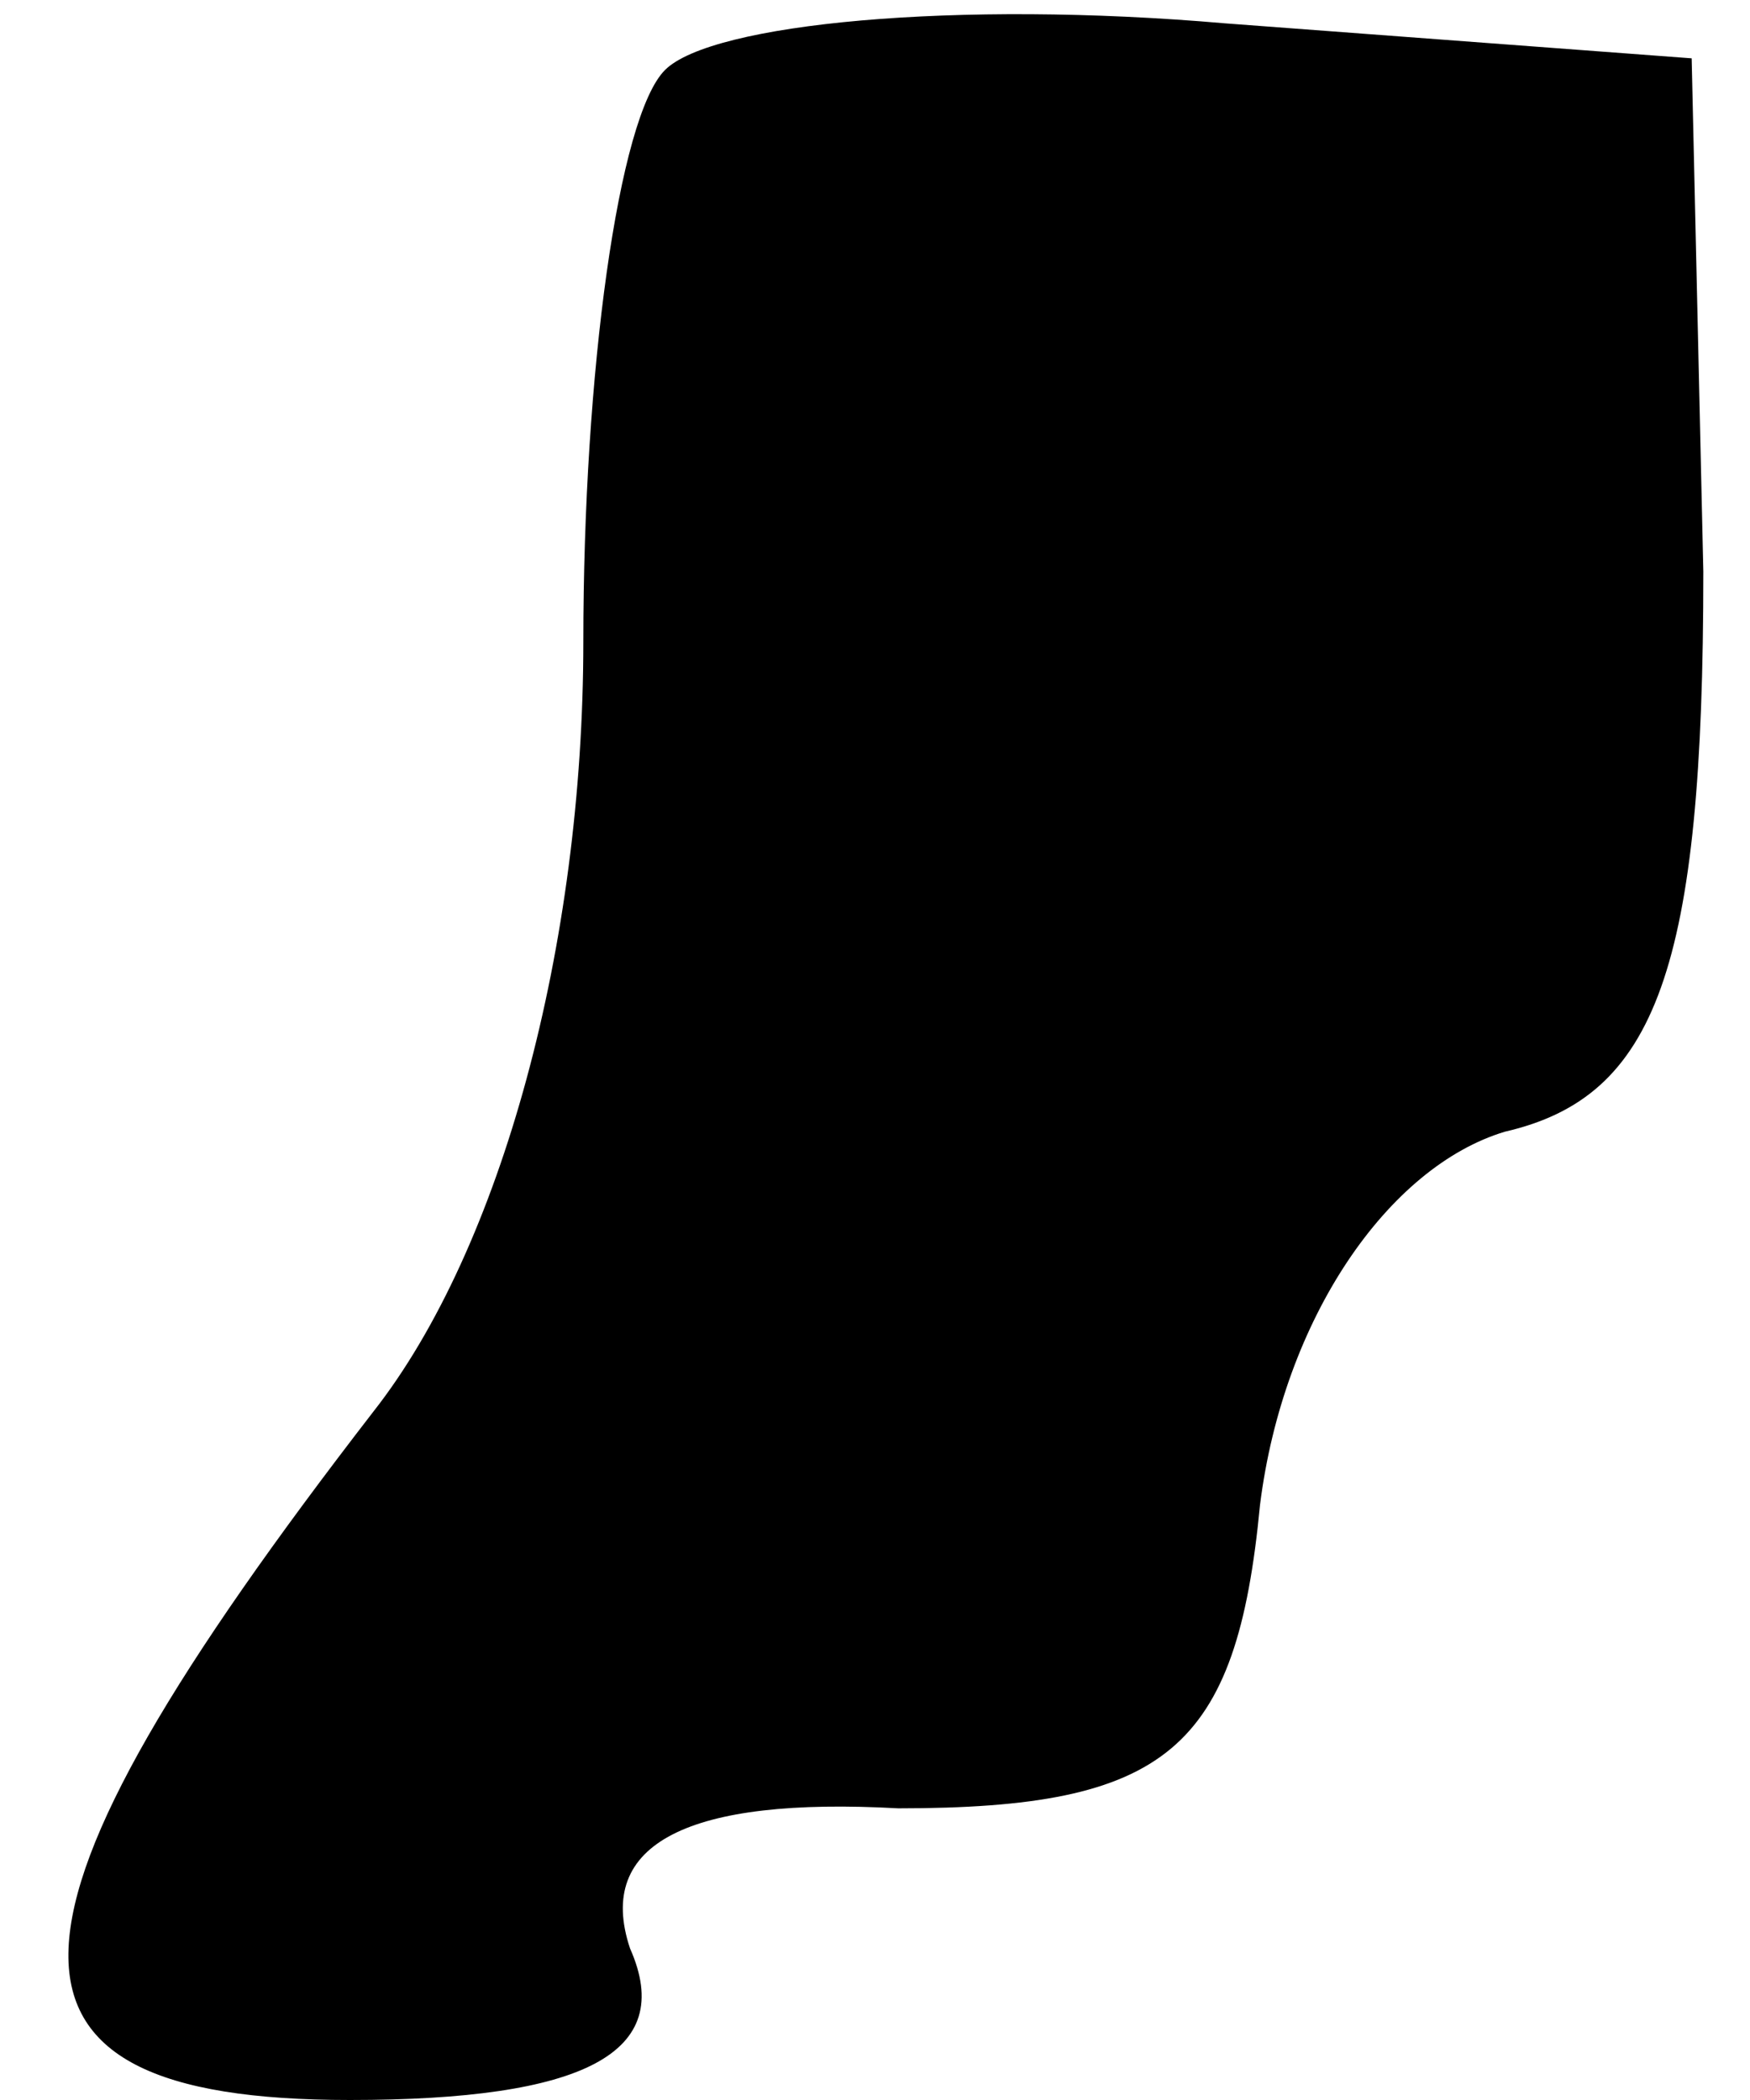 <?xml version="1.0" standalone="no"?>
<!DOCTYPE svg PUBLIC "-//W3C//DTD SVG 20010904//EN"
 "http://www.w3.org/TR/2001/REC-SVG-20010904/DTD/svg10.dtd">
<svg version="1.0" xmlns="http://www.w3.org/2000/svg"
 width="15pt" height="18pt" viewBox="0 0 15 18"
 preserveAspectRatio="xMidYMid meet">
<g transform="translate(0,18) scale(0.1,-0.1)"
fill="#000000" stroke="none">
<path fill="#000000" stroke="none" d="M57 174 c-4 -4 -7 -26 -7 -49 0 -26 -7
-52 -18 -66 -34 -44 -35 -59 -2 -59 20 0 28 4 24 13 -3 9 5 13 23 12 23 0 29
5 31 26 2 16 11 29 21 32 13 3 17 14 17 48 l-1 44 -40 3 c-23 2 -44 0 -48 -4z"/>
</g>
</svg>
